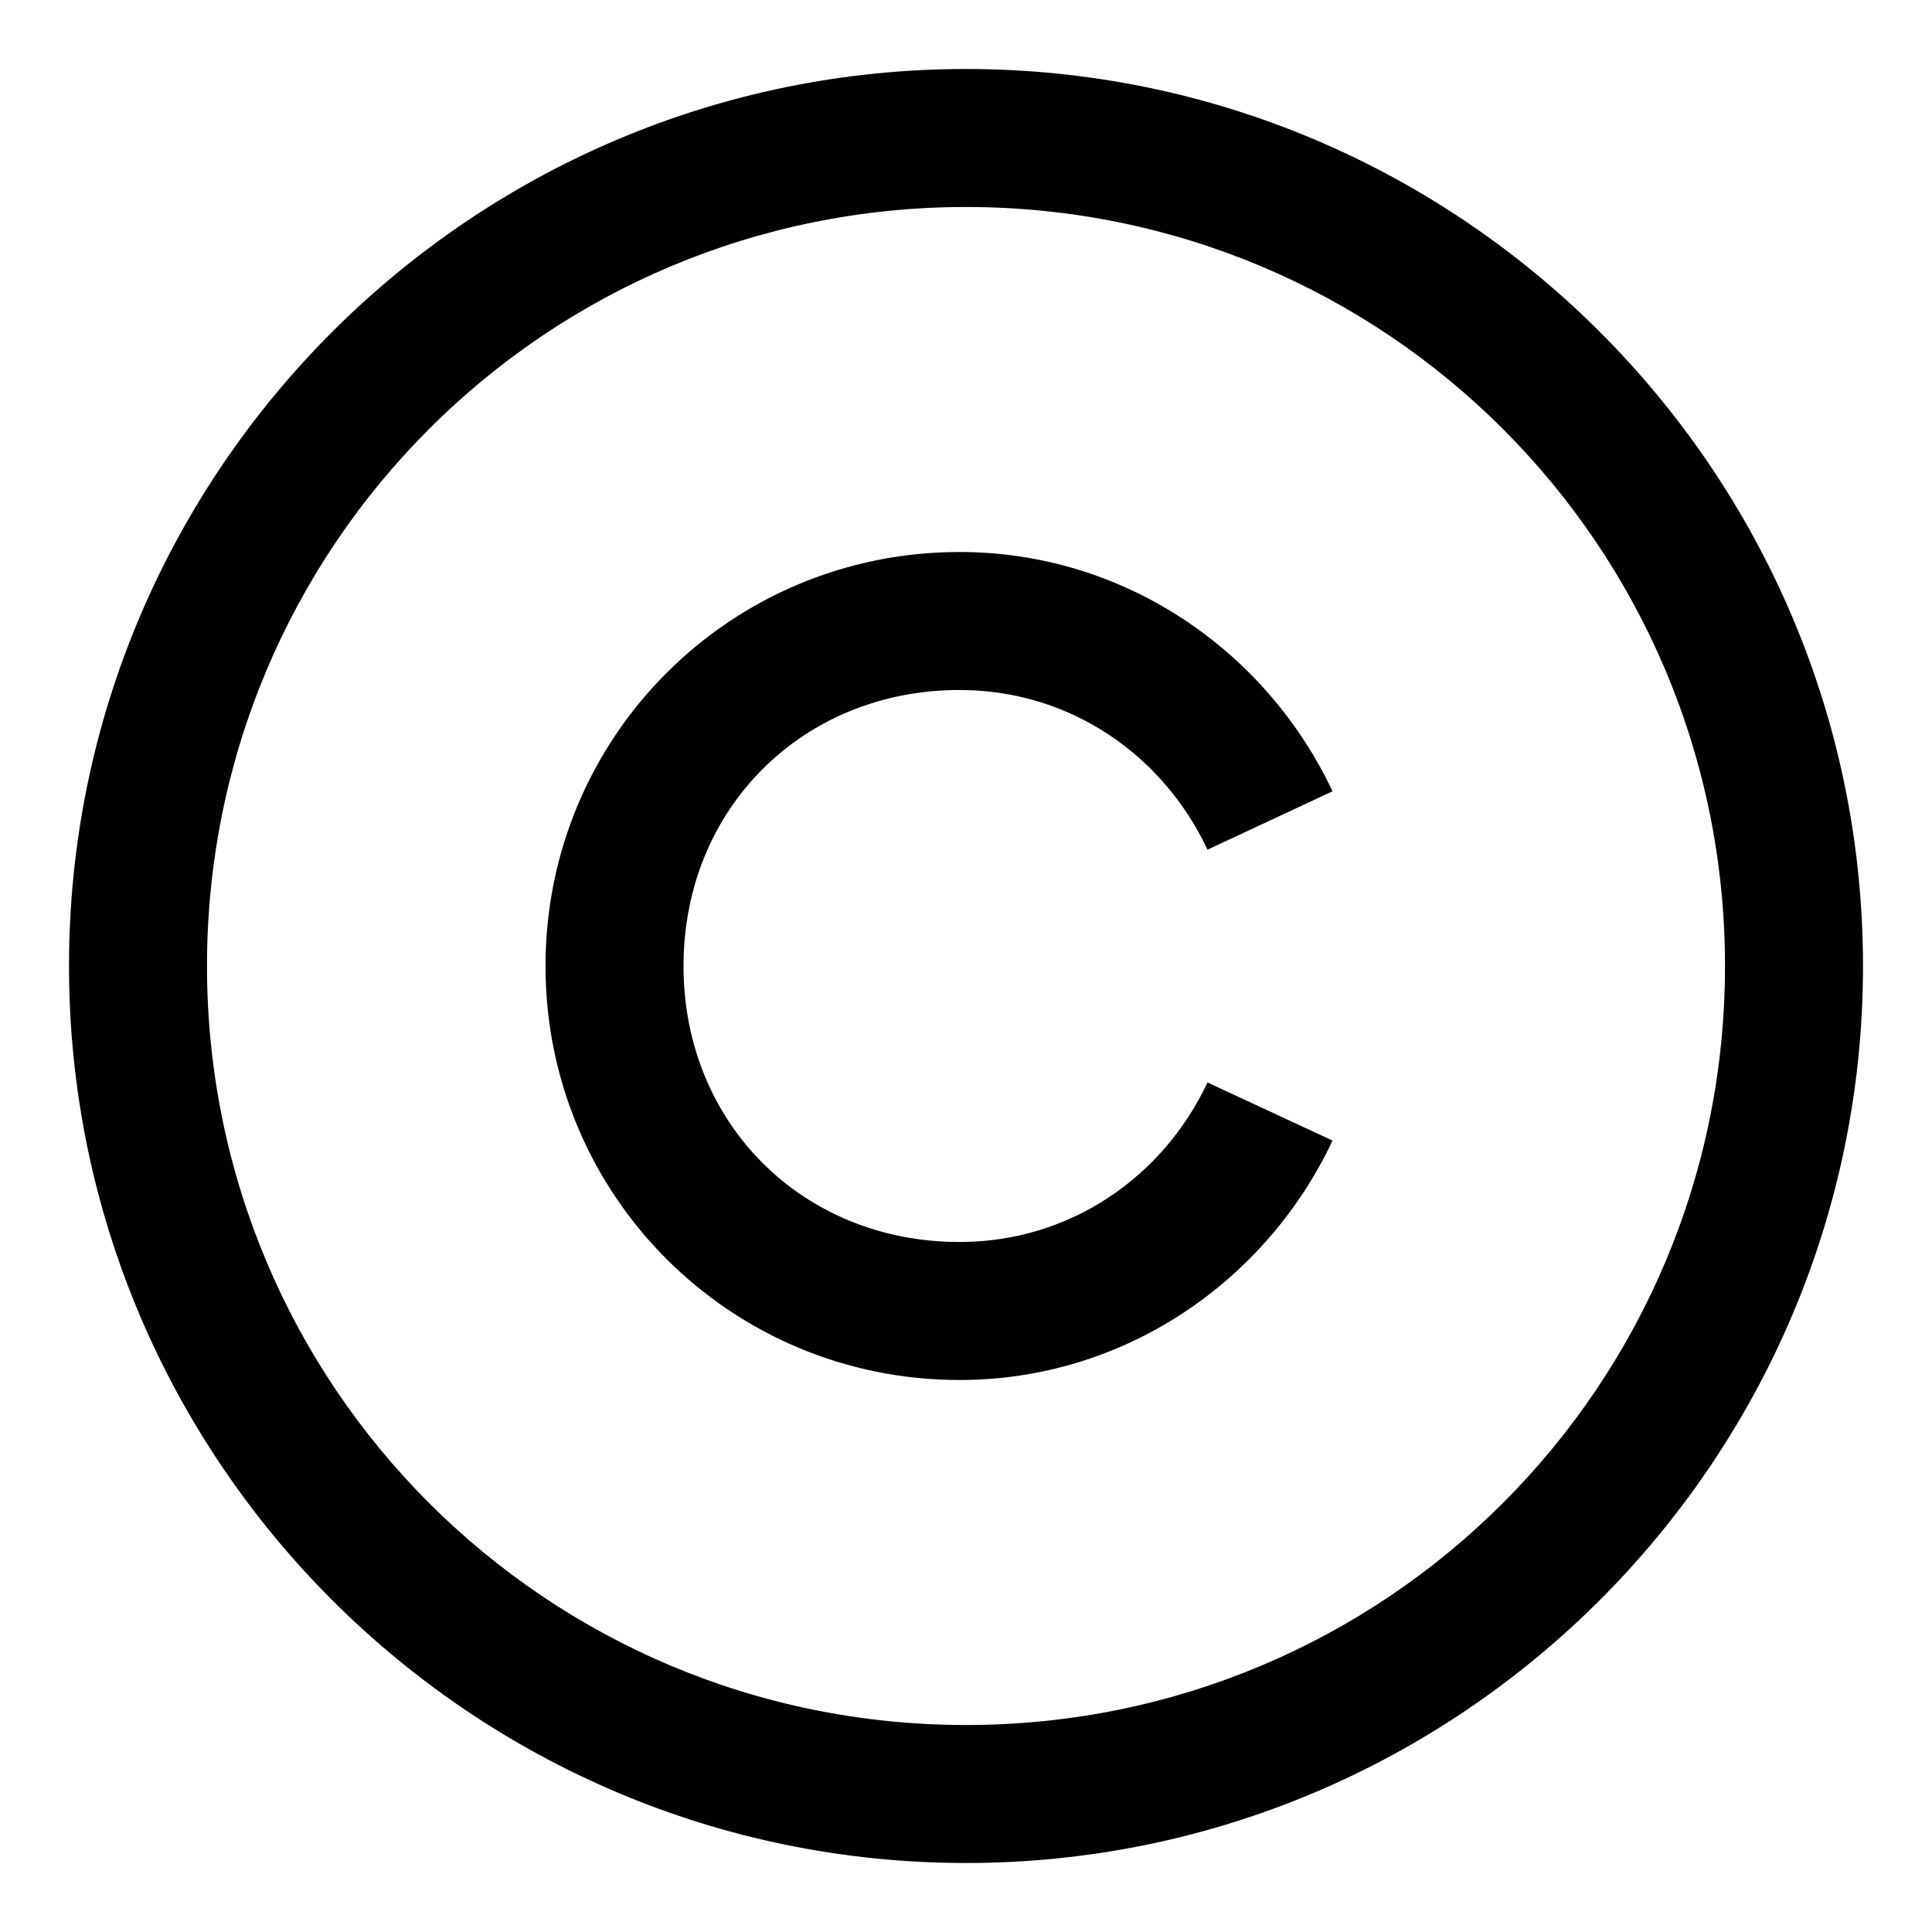 <svg width="14" height="14" viewBox="0 0 14 14" fill="none" xmlns="http://www.w3.org/2000/svg">
<path d="M7 0.5C3.416 0.5 0.5 3.416 0.5 7C0.5 10.584 3.416 13.5 7 13.5C10.584 13.5 13.5 10.584 13.5 7C13.5 3.416 10.584 0.5 7 0.5ZM7 1.5C10.043 1.5 12.5 3.957 12.5 7C12.5 10.043 10.043 12.5 7 12.5C3.957 12.5 1.5 10.043 1.5 7C1.5 3.957 3.957 1.5 7 1.5ZM6.953 4C5.291 4 3.953 5.338 3.953 7C3.953 8.662 5.291 10 6.953 10C8.152 10 9.178 9.281 9.656 8.265L8.75 7.844C8.428 8.529 7.754 9 6.953 9C5.814 9 4.953 8.139 4.953 7C4.953 5.862 5.814 5 6.953 5C7.754 5 8.428 5.471 8.75 6.157L9.656 5.734C9.178 4.719 8.152 4 6.952 4H6.953Z" fill="black"/>
</svg>
